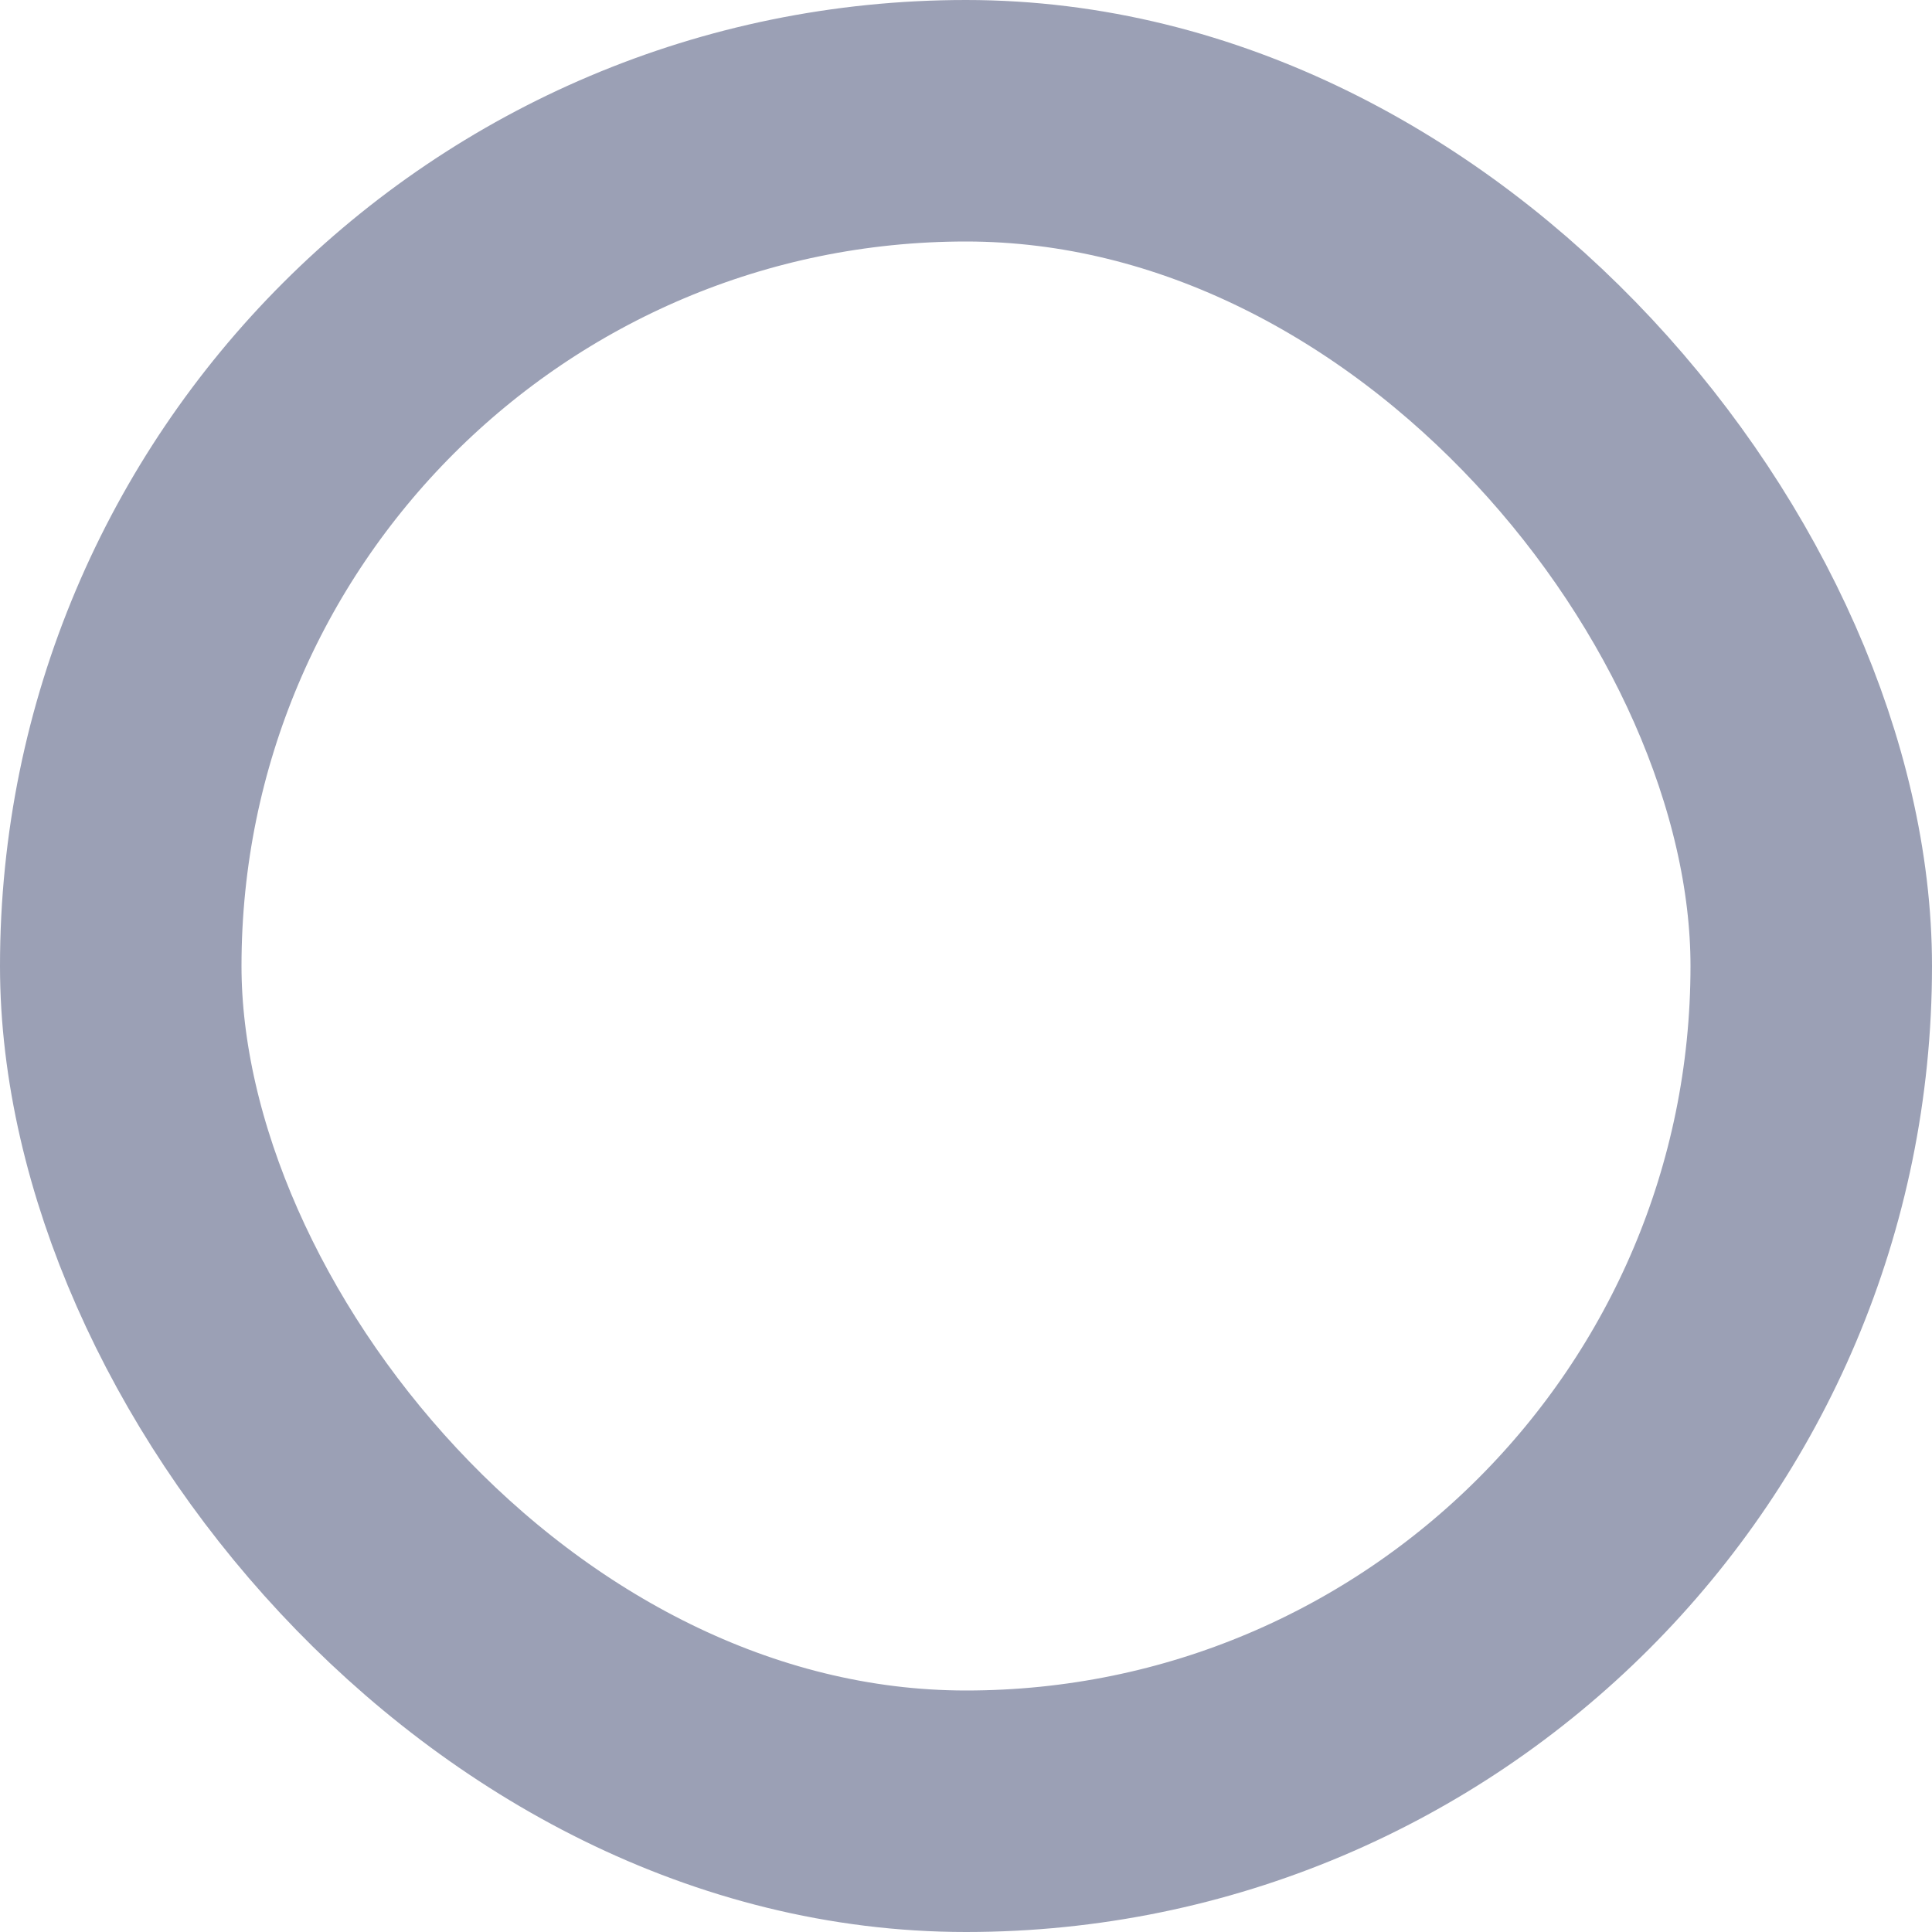 <?xml version="1.0" encoding="UTF-8"?>
<svg width="16px" height="16px" viewBox="0 0 16 16" version="1.1" xmlns="http://www.w3.org/2000/svg" xmlns:xlink="http://www.w3.org/1999/xlink">
    <!-- Generator: sketchtool 54.1 (76490) - https://sketchapp.com -->
    <title>D59B8DD1-2F9C-4918-9790-8EADFFC08D77</title>
    <desc>Created with sketchtool.</desc>
    <g id="01-13-Tenant-profile" stroke="none" stroke-width="1" fill="none" fill-rule="evenodd">
        <g id="01-13-01-19-Tenant-Profile_ID-verification_payment" transform="translate(-592, -290)" stroke="#9BA0B5" stroke-width="2">
            <g id="Methods" transform="translate(472, 282)">
                <g id="Cards/payment-method" transform="translate(112, 0)">
                    <g id="Icons/radio-btn_default" transform="translate(8, 8)">
                        <rect id="Base" x="1" y="1" width="14" height="14" rx="7"></rect>
                    </g>
                </g>
            </g>
        </g>
    </g>
</svg>
